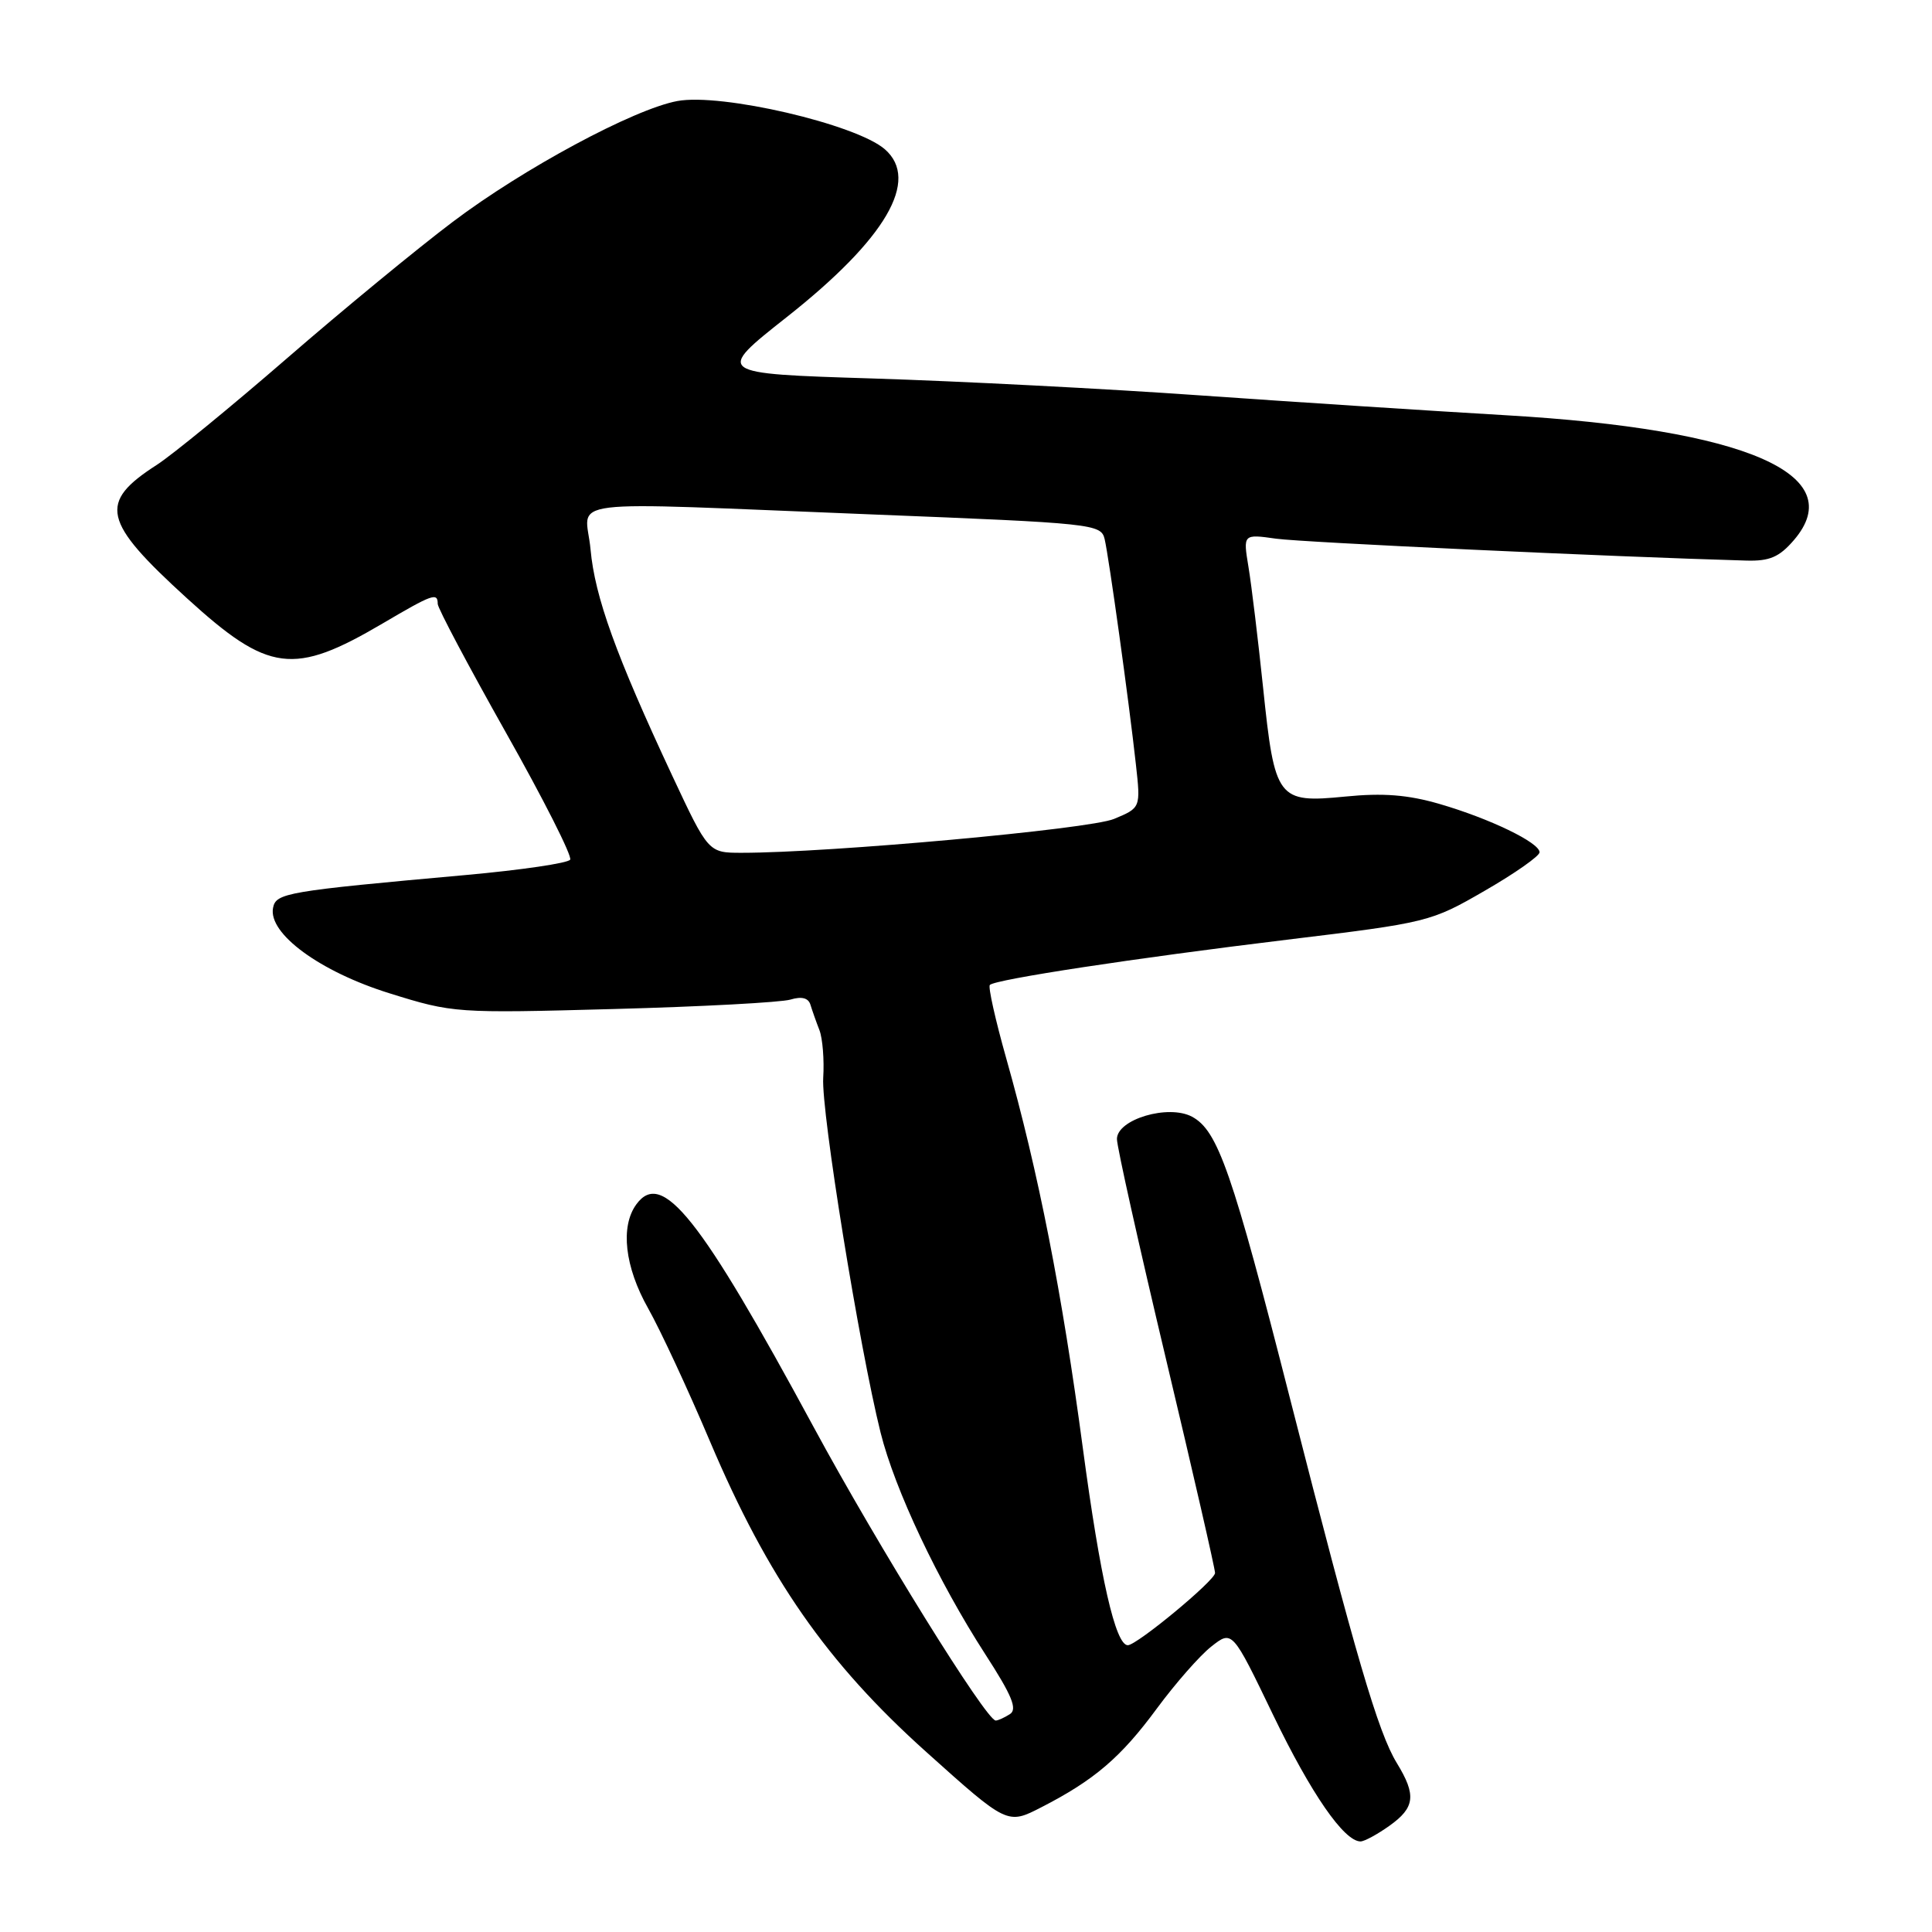 <?xml version="1.0" encoding="UTF-8" standalone="no"?>
<!DOCTYPE svg PUBLIC "-//W3C//DTD SVG 1.1//EN" "http://www.w3.org/Graphics/SVG/1.1/DTD/svg11.dtd" >
<svg xmlns="http://www.w3.org/2000/svg" xmlns:xlink="http://www.w3.org/1999/xlink" version="1.1" viewBox="0 0 256 256">
 <g >
 <path fill="currentColor"
d=" M 184.10 241.93 C 187.50 239.51 187.69 237.87 185.09 233.62 C 182.60 229.54 179.66 219.50 170.98 185.50 C 163.26 155.21 161.38 149.81 157.95 147.97 C 154.81 146.29 148.00 148.32 148.00 150.93 C 148.00 151.95 150.93 165.07 154.50 180.08 C 158.07 195.09 161.00 207.85 161.00 208.43 C 160.99 209.43 150.64 218.00 149.44 218.00 C 147.81 218.00 145.79 209.12 143.48 191.87 C 140.73 171.28 137.60 155.33 133.33 140.23 C 131.89 135.13 130.91 130.75 131.16 130.51 C 131.89 129.77 150.38 126.96 170.50 124.52 C 189.25 122.25 189.59 122.16 196.75 118.02 C 200.74 115.72 204.00 113.43 204.00 112.93 C 204.00 111.65 197.39 108.46 190.75 106.53 C 186.55 105.31 183.27 105.05 178.24 105.55 C 169.28 106.43 168.91 105.94 167.37 91.15 C 166.70 84.74 165.83 77.53 165.43 75.13 C 164.71 70.76 164.71 70.76 169.10 71.38 C 172.63 71.87 213.65 73.78 231.38 74.28 C 234.48 74.37 235.76 73.82 237.69 71.58 C 245.19 62.86 231.38 56.87 199.50 55.02 C 189.60 54.44 171.38 53.26 159.00 52.39 C 146.62 51.51 127.11 50.51 115.63 50.15 C 94.77 49.50 94.77 49.50 104.27 42.00 C 117.39 31.64 121.93 23.87 117.25 19.78 C 113.44 16.46 95.55 12.30 89.74 13.39 C 83.96 14.47 69.35 22.33 60.00 29.39 C 55.33 32.91 45.42 41.06 38.00 47.50 C 30.57 53.94 22.83 60.27 20.79 61.59 C 12.99 66.60 13.54 69.04 24.79 79.29 C 35.59 89.13 38.90 89.55 50.67 82.63 C 57.33 78.71 58.00 78.47 58.00 80.02 C 58.00 80.58 62.07 88.25 67.03 97.06 C 72.00 105.87 75.84 113.46 75.55 113.91 C 75.27 114.37 69.07 115.28 61.77 115.94 C 37.92 118.09 36.56 118.32 36.18 120.30 C 35.52 123.71 42.40 128.75 51.62 131.62 C 60.02 134.24 60.42 134.27 81.32 133.70 C 92.97 133.39 103.51 132.82 104.74 132.45 C 106.23 132.00 107.12 132.23 107.39 133.14 C 107.62 133.89 108.15 135.40 108.58 136.50 C 109.00 137.60 109.23 140.45 109.08 142.82 C 108.80 147.25 113.86 178.49 116.68 189.82 C 118.57 197.40 124.31 209.53 130.57 219.22 C 134.09 224.66 134.84 226.48 133.82 227.13 C 133.10 227.59 132.25 227.98 131.94 227.98 C 130.71 228.02 116.30 204.80 107.82 189.11 C 92.74 161.22 87.72 154.92 84.32 159.58 C 82.17 162.52 82.78 167.87 85.89 173.38 C 87.48 176.20 91.17 184.12 94.08 191.00 C 101.77 209.13 109.58 220.34 122.73 232.14 C 133.48 241.79 133.48 241.79 137.99 239.47 C 145.01 235.87 148.53 232.86 153.31 226.36 C 155.75 223.06 158.98 219.37 160.51 218.17 C 163.28 215.99 163.28 215.99 168.70 227.25 C 173.73 237.68 178.10 244.00 180.28 244.00 C 180.78 244.00 182.50 243.07 184.10 241.93 Z  M 89.06 102.75 C 81.62 86.84 78.82 79.09 78.25 72.80 C 77.62 65.90 73.00 66.48 115.69 68.17 C 144.89 69.33 145.89 69.43 146.37 71.43 C 146.94 73.85 149.59 92.91 150.51 101.27 C 151.15 107.04 151.15 107.04 147.62 108.51 C 144.38 109.87 109.93 113.00 98.30 113.00 C 93.86 113.00 93.86 113.00 89.06 102.75 Z "/>
</g>
</svg>